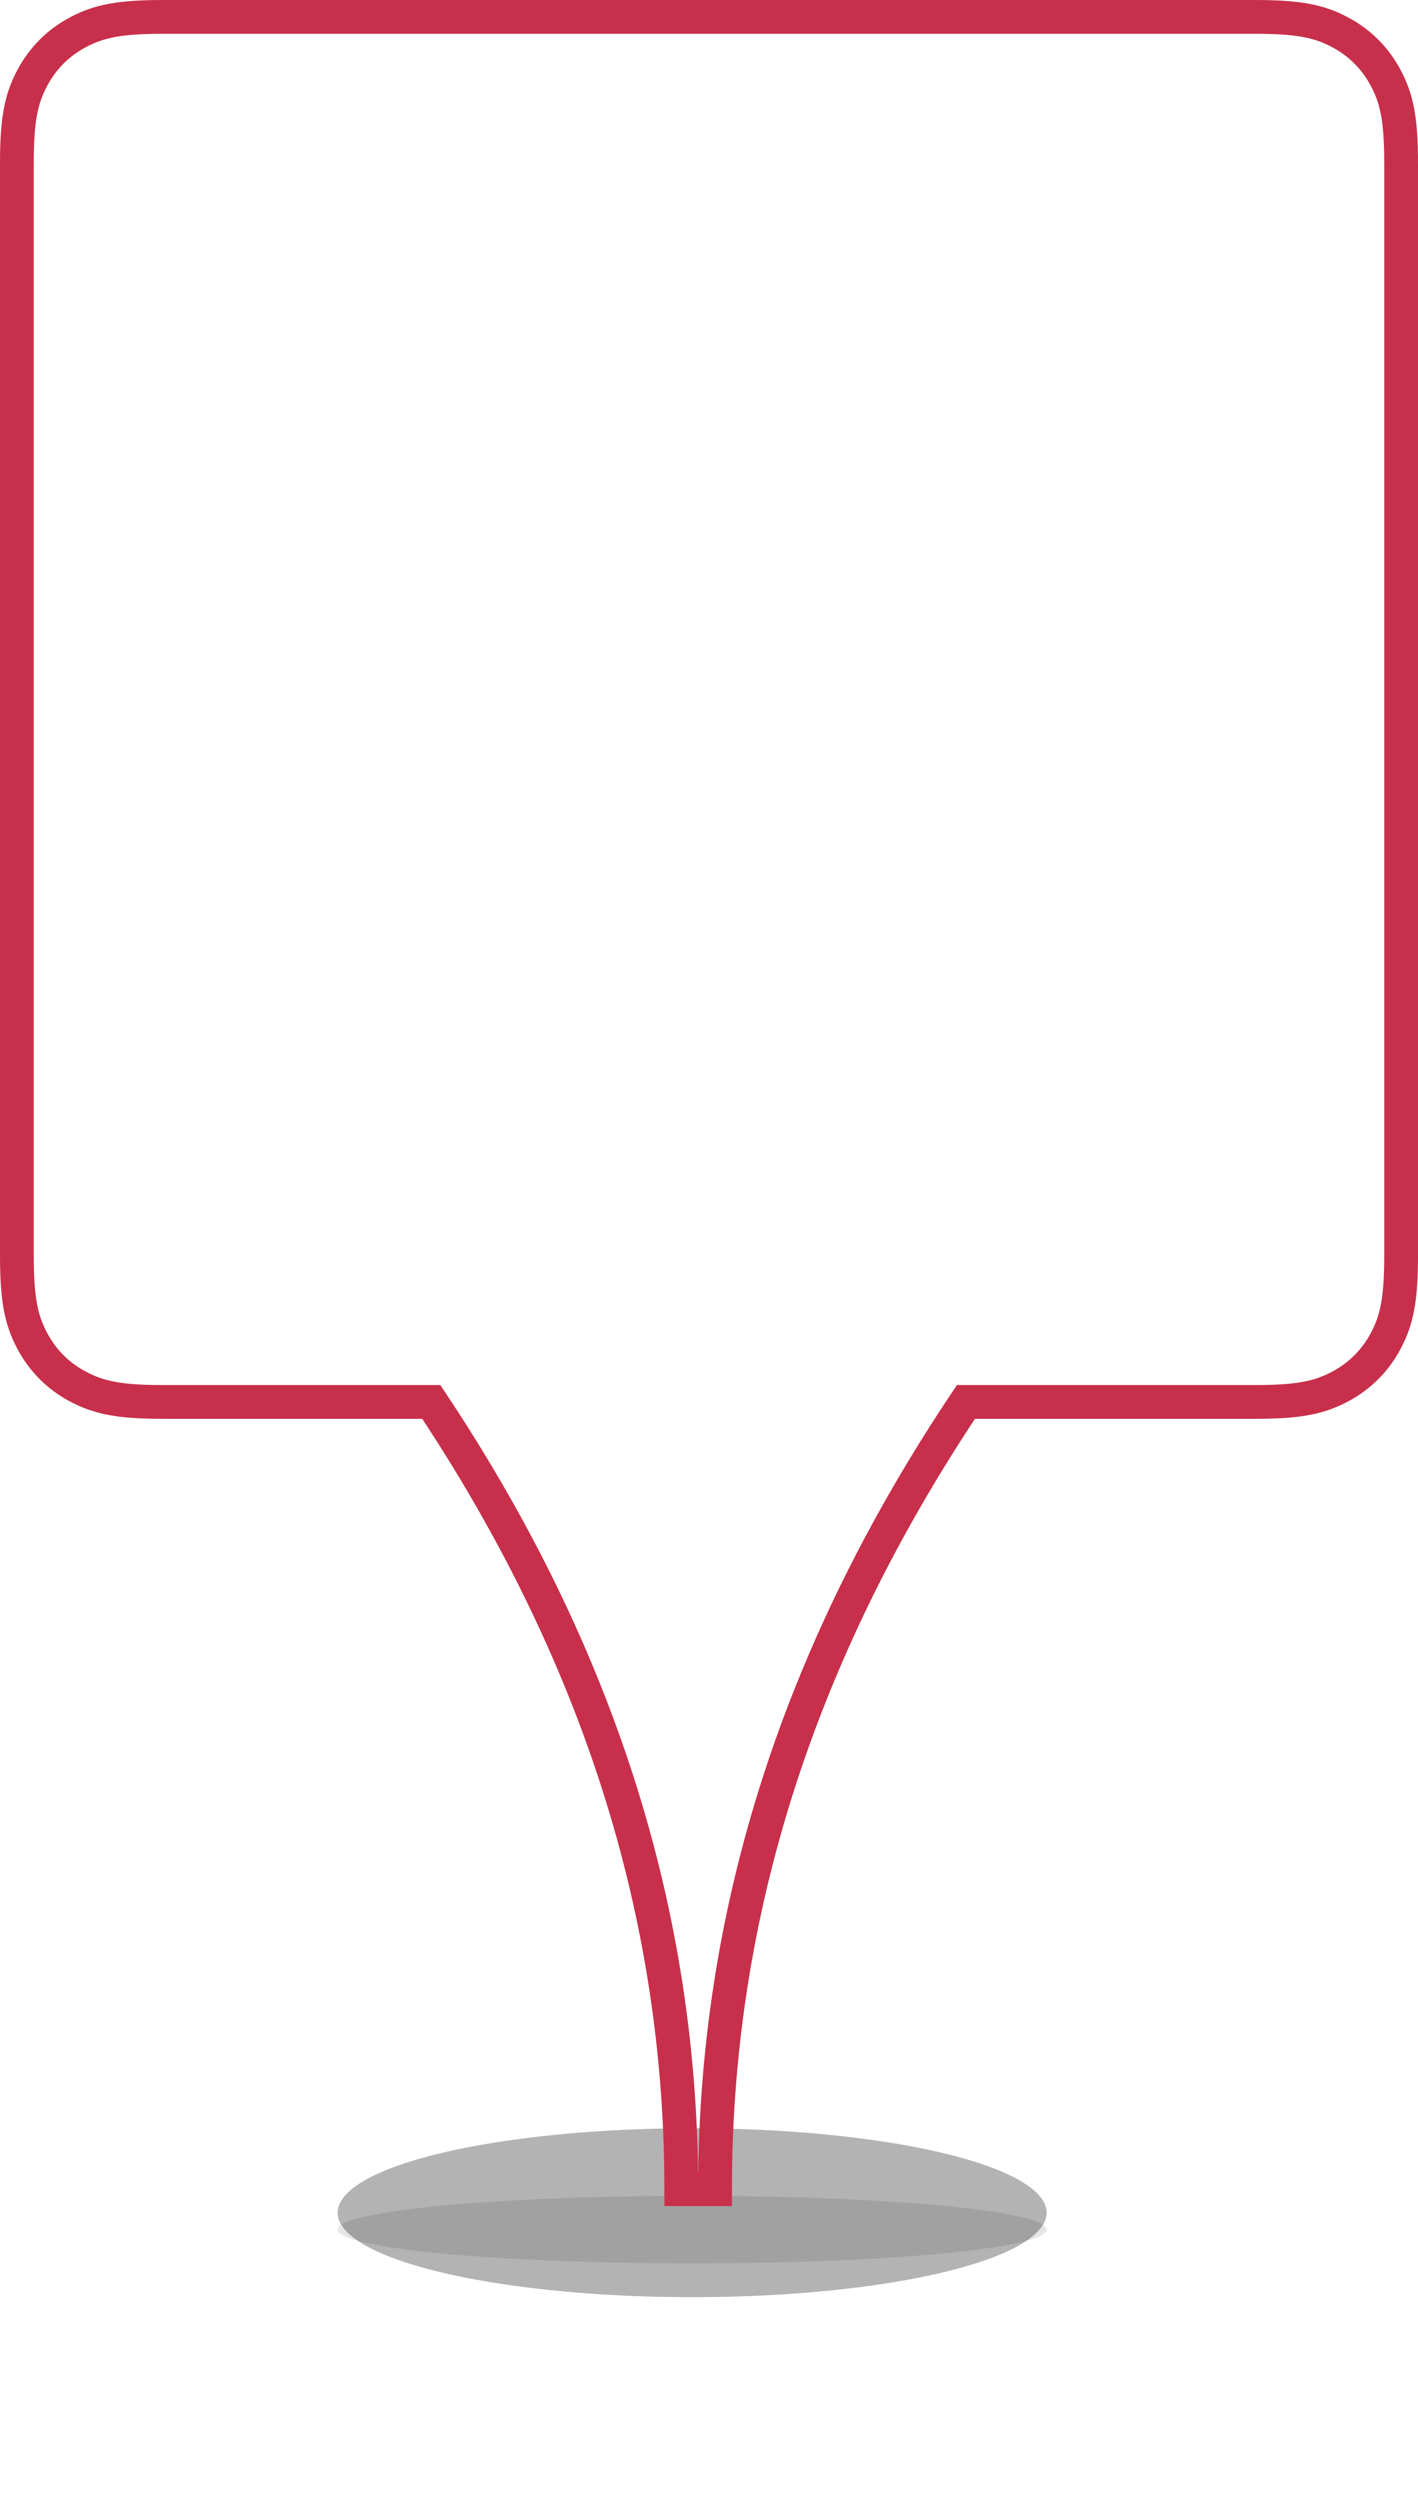 <?xml version="1.0" encoding="UTF-8"?>
<svg width="42px" height="74px" viewBox="0 0 42 74" version="1.1" xmlns="http://www.w3.org/2000/svg" xmlns:xlink="http://www.w3.org/1999/xlink">
    <!-- Generator: Sketch 50.2 (55047) - http://www.bohemiancoding.com/sketch -->
    <title>pin-meetup-1-selected</title>
    <desc>Created with Sketch.</desc>
    <defs>
        <filter x="-42.9%" y="-180.0%" width="185.7%" height="460.0%" filterUnits="objectBoundingBox" id="filter-1">
            <feGaussianBlur stdDeviation="3" in="SourceGraphic"></feGaussianBlur>
        </filter>
        <filter x="-14.3%" y="-150.0%" width="128.6%" height="400.0%" filterUnits="objectBoundingBox" id="filter-2">
            <feGaussianBlur stdDeviation="1" in="SourceGraphic"></feGaussianBlur>
        </filter>
        <path d="M27.343,40 C23.968,44.996 19.679,53.225 19.679,63.804 C19.679,53.225 15.405,44.996 12.042,40 L3.846,40 C2.509,40 2.024,39.861 1.535,39.599 C1.046,39.338 0.662,38.954 0.401,38.465 C0.139,37.976 6.01853049e-17,37.491 -1.03584031e-16,36.154 L1.03584031e-16,3.846 C-6.01853049e-17,2.509 0.139,2.024 0.401,1.535 C0.662,1.046 1.046,0.662 1.535,0.401 C2.024,0.139 2.509,9.02779573e-17 3.846,-1.55376046e-16 L36.154,1.55376046e-16 C37.491,-9.02779573e-17 37.976,0.139 38.465,0.401 C38.954,0.662 39.338,1.046 39.599,1.535 C39.861,2.024 40,2.509 40,3.846 L40,36.154 C40,37.491 39.861,37.976 39.599,38.465 C39.338,38.954 38.954,39.338 38.465,39.599 C37.976,39.861 37.491,40 36.154,40 L27.343,40 Z" id="path-3"></path>
    </defs>
    <g id="VuePeople-updates-1.1" stroke="none" stroke-width="1" fill="none" fill-rule="evenodd">
        <g id="Map---component-(New-pins---inventory)" transform="translate(-564, -445)">
            <g id="pin-meetup-1-selected" transform="translate(565, 446)">
                <ellipse id="Oval-2" fill-opacity="0.3" fill="#000000" filter="url(#filter-1)" cx="19.5" cy="64.5" rx="10.5" ry="2.5"></ellipse>
                <ellipse id="Oval-2" fill-opacity="0.1" fill="#000000" filter="url(#filter-2)" cx="19.5" cy="65" rx="10.5" ry="1"></ellipse>
                <mask id="mask-4" fill="white">
                    <use xlink:href="#path-3"></use>
                </mask>
                <path stroke="#C82F4A" d="M27.61,40.5 C23.012,47.378 20.179,55.063 20.179,63.804 L19.179,63.804 C19.179,55.063 16.355,47.377 11.775,40.5 L3.846,40.5 C2.551,40.5 1.937,40.381 1.299,40.04 C0.723,39.732 0.268,39.277 -0.04,38.701 C-0.381,38.063 -0.5,37.449 -0.5,36.154 L-0.5,3.846 C-0.5,2.551 -0.381,1.937 -0.04,1.299 C0.268,0.723 0.723,0.268 1.299,-0.04 C1.937,-0.381 2.551,-0.5 3.846,-0.5 L36.154,-0.5 C37.449,-0.5 38.063,-0.381 38.701,-0.04 C39.277,0.268 39.732,0.723 40.04,1.299 C40.381,1.937 40.5,2.551 40.5,3.846 L40.5,36.154 C40.5,37.449 40.381,38.063 40.04,38.701 C39.732,39.277 39.277,39.732 38.701,40.04 C38.063,40.381 37.449,40.5 36.154,40.5 L27.61,40.5 Z"></path>
                <path d="M29.976,26.558 C29.127,26.793 28.257,26.957 27.371,26.845 C26.789,26.771 26.214,26.565 26.055,25.937 C25.95,25.522 25.951,25.032 26.063,24.619 C26.339,23.606 26.664,22.6 27.048,21.622 C27.697,19.974 28.42,18.356 29.085,16.713 C29.446,15.821 29.597,14.904 29.237,13.954 C28.992,13.309 28.608,12.764 27.967,12.536 C26.861,12.143 25.737,12.058 24.652,12.671 C24.196,12.929 24.033,12.893 23.638,12.545 C23.446,12.375 23.242,12.218 23.068,12.031 C22.315,11.22 20.773,11.349 20.059,12.046 C19.773,12.325 19.461,12.577 19.151,12.83 C18.772,13.138 18.344,13.263 17.876,13.066 C17.54,12.924 17.216,12.75 16.889,12.588 C16.026,12.158 15.164,11.77 14.153,12.078 C13.185,12.374 12.342,12.85 11.821,13.731 C11.06,15.019 10.673,16.464 10.193,17.868 C9.949,18.581 9.738,19.306 9.513,20.025 C9.272,20.798 9.025,21.569 8.792,22.344 C8.547,23.162 8.313,23.984 8.079,24.805 C7.825,25.692 7.954,26.53 8.477,27.284 C9.136,28.231 10.1,28.604 11.216,28.59 C11.574,28.585 11.95,28.501 12.282,28.367 C12.939,28.101 13.329,27.537 13.587,26.917 C14.286,25.24 14.946,23.547 15.616,21.858 C16.177,20.447 16.724,19.031 17.294,17.623 C17.456,17.224 17.794,17 18.224,16.962 C18.617,16.927 18.897,17.162 19.04,17.487 C19.224,17.908 19.177,18.363 19.019,18.792 C18.793,19.405 18.553,20.014 18.313,20.622 C17.865,21.755 17.411,22.887 16.962,24.02 C16.757,24.538 16.567,25.057 16.654,25.636 C16.715,26.044 16.943,26.312 17.307,26.448 C18.386,26.852 19.382,26.456 19.912,25.418 C20.471,24.324 21.015,23.222 21.569,22.124 C22.308,20.661 23.041,19.194 23.799,17.74 C24.027,17.301 24.299,16.876 24.606,16.488 C24.851,16.178 25.246,16.146 25.58,16.32 C25.907,16.49 25.85,16.8 25.836,17.083 C25.829,17.237 25.804,17.399 25.743,17.539 C25.405,18.298 25.055,19.052 24.707,19.806 C24.04,21.255 23.329,22.686 22.714,24.156 C22.153,25.499 22.399,26.792 23.316,27.905 C24.46,29.295 26.028,29.583 27.719,29.415 C29.105,29.278 30.46,28.985 31.774,28.508 C31.774,28.508 32.388,27.352 31.774,26.896 C31.16,26.44 29.976,26.558 29.976,26.558" id="Fill-1" fill="#FFFFFF" mask="url(#mask-4)"></path>
            </g>
        </g>
    </g>
</svg>